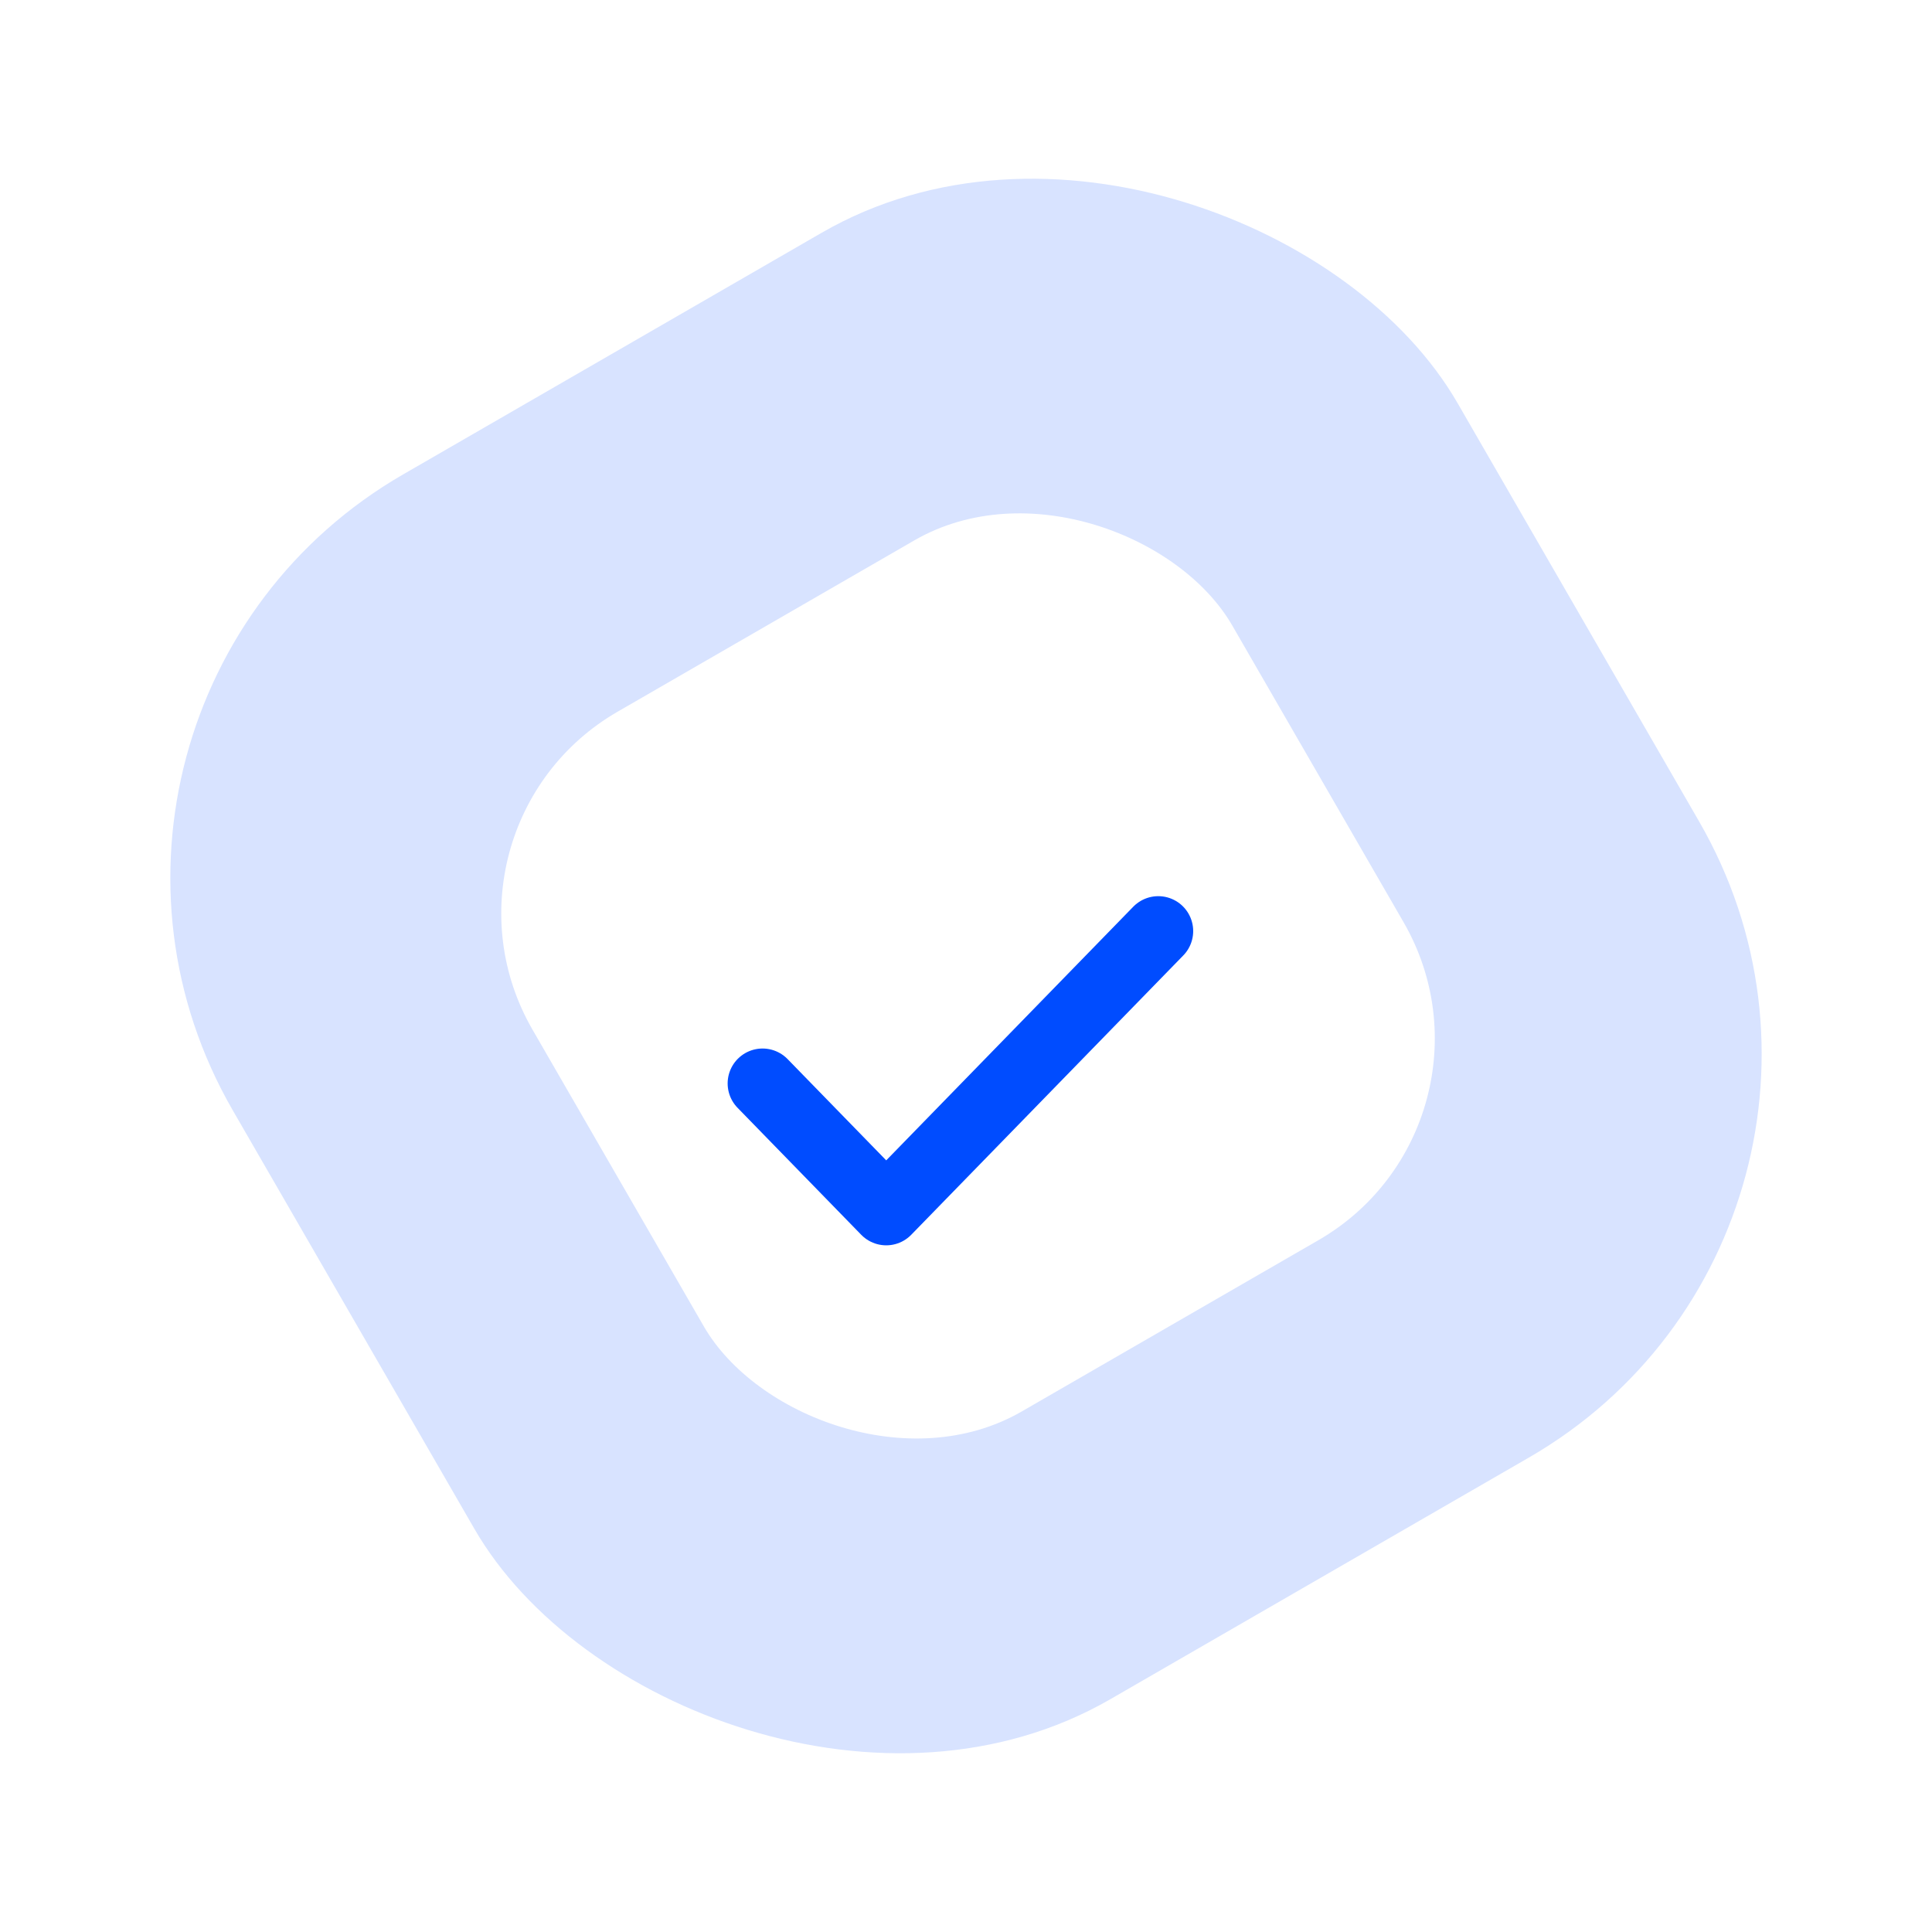 <svg id="Group_1889" data-name="Group 1889" xmlns="http://www.w3.org/2000/svg" xmlns:xlink="http://www.w3.org/1999/xlink" width="83" height="83" viewBox="0 0 83 83">
  <defs>
    <filter id="Path_6929" x="21.638" y="28.878" width="39.242" height="33.621" filterUnits="userSpaceOnUse">
      <feOffset dy="4" input="SourceAlpha"/>
      <feGaussianBlur stdDeviation="3" result="blur"/>
      <feFlood flood-color="#455a64" flood-opacity="0.149"/>
      <feComposite operator="in" in2="blur"/>
      <feComposite in="SourceGraphic"/>
    </filter>
  </defs>
  <rect id="Rectangle_1135" data-name="Rectangle 1135" width="60.76" height="60.76" rx="20" transform="translate(0 30.38) rotate(-30)" fill="#d8e3ff"/>
  <rect id="Rectangle_1136" data-name="Rectangle 1136" width="34.716" height="34.716" rx="10" transform="translate(17.876 35.573) rotate(-30)" fill="#fff"/>
  <g transform="matrix(1, 0, 0, 1, 0, 0)" filter="url(#Path_6929)">
    <path id="Path_6929-2" data-name="Path 6929" d="M21,6.5,9.313,18.5,4,13.045" transform="translate(28.76 29.5)" fill="none" stroke="#004cff" stroke-linecap="round" stroke-linejoin="round" stroke-width="3" fill-rule="evenodd"/>
  </g>
</svg>

